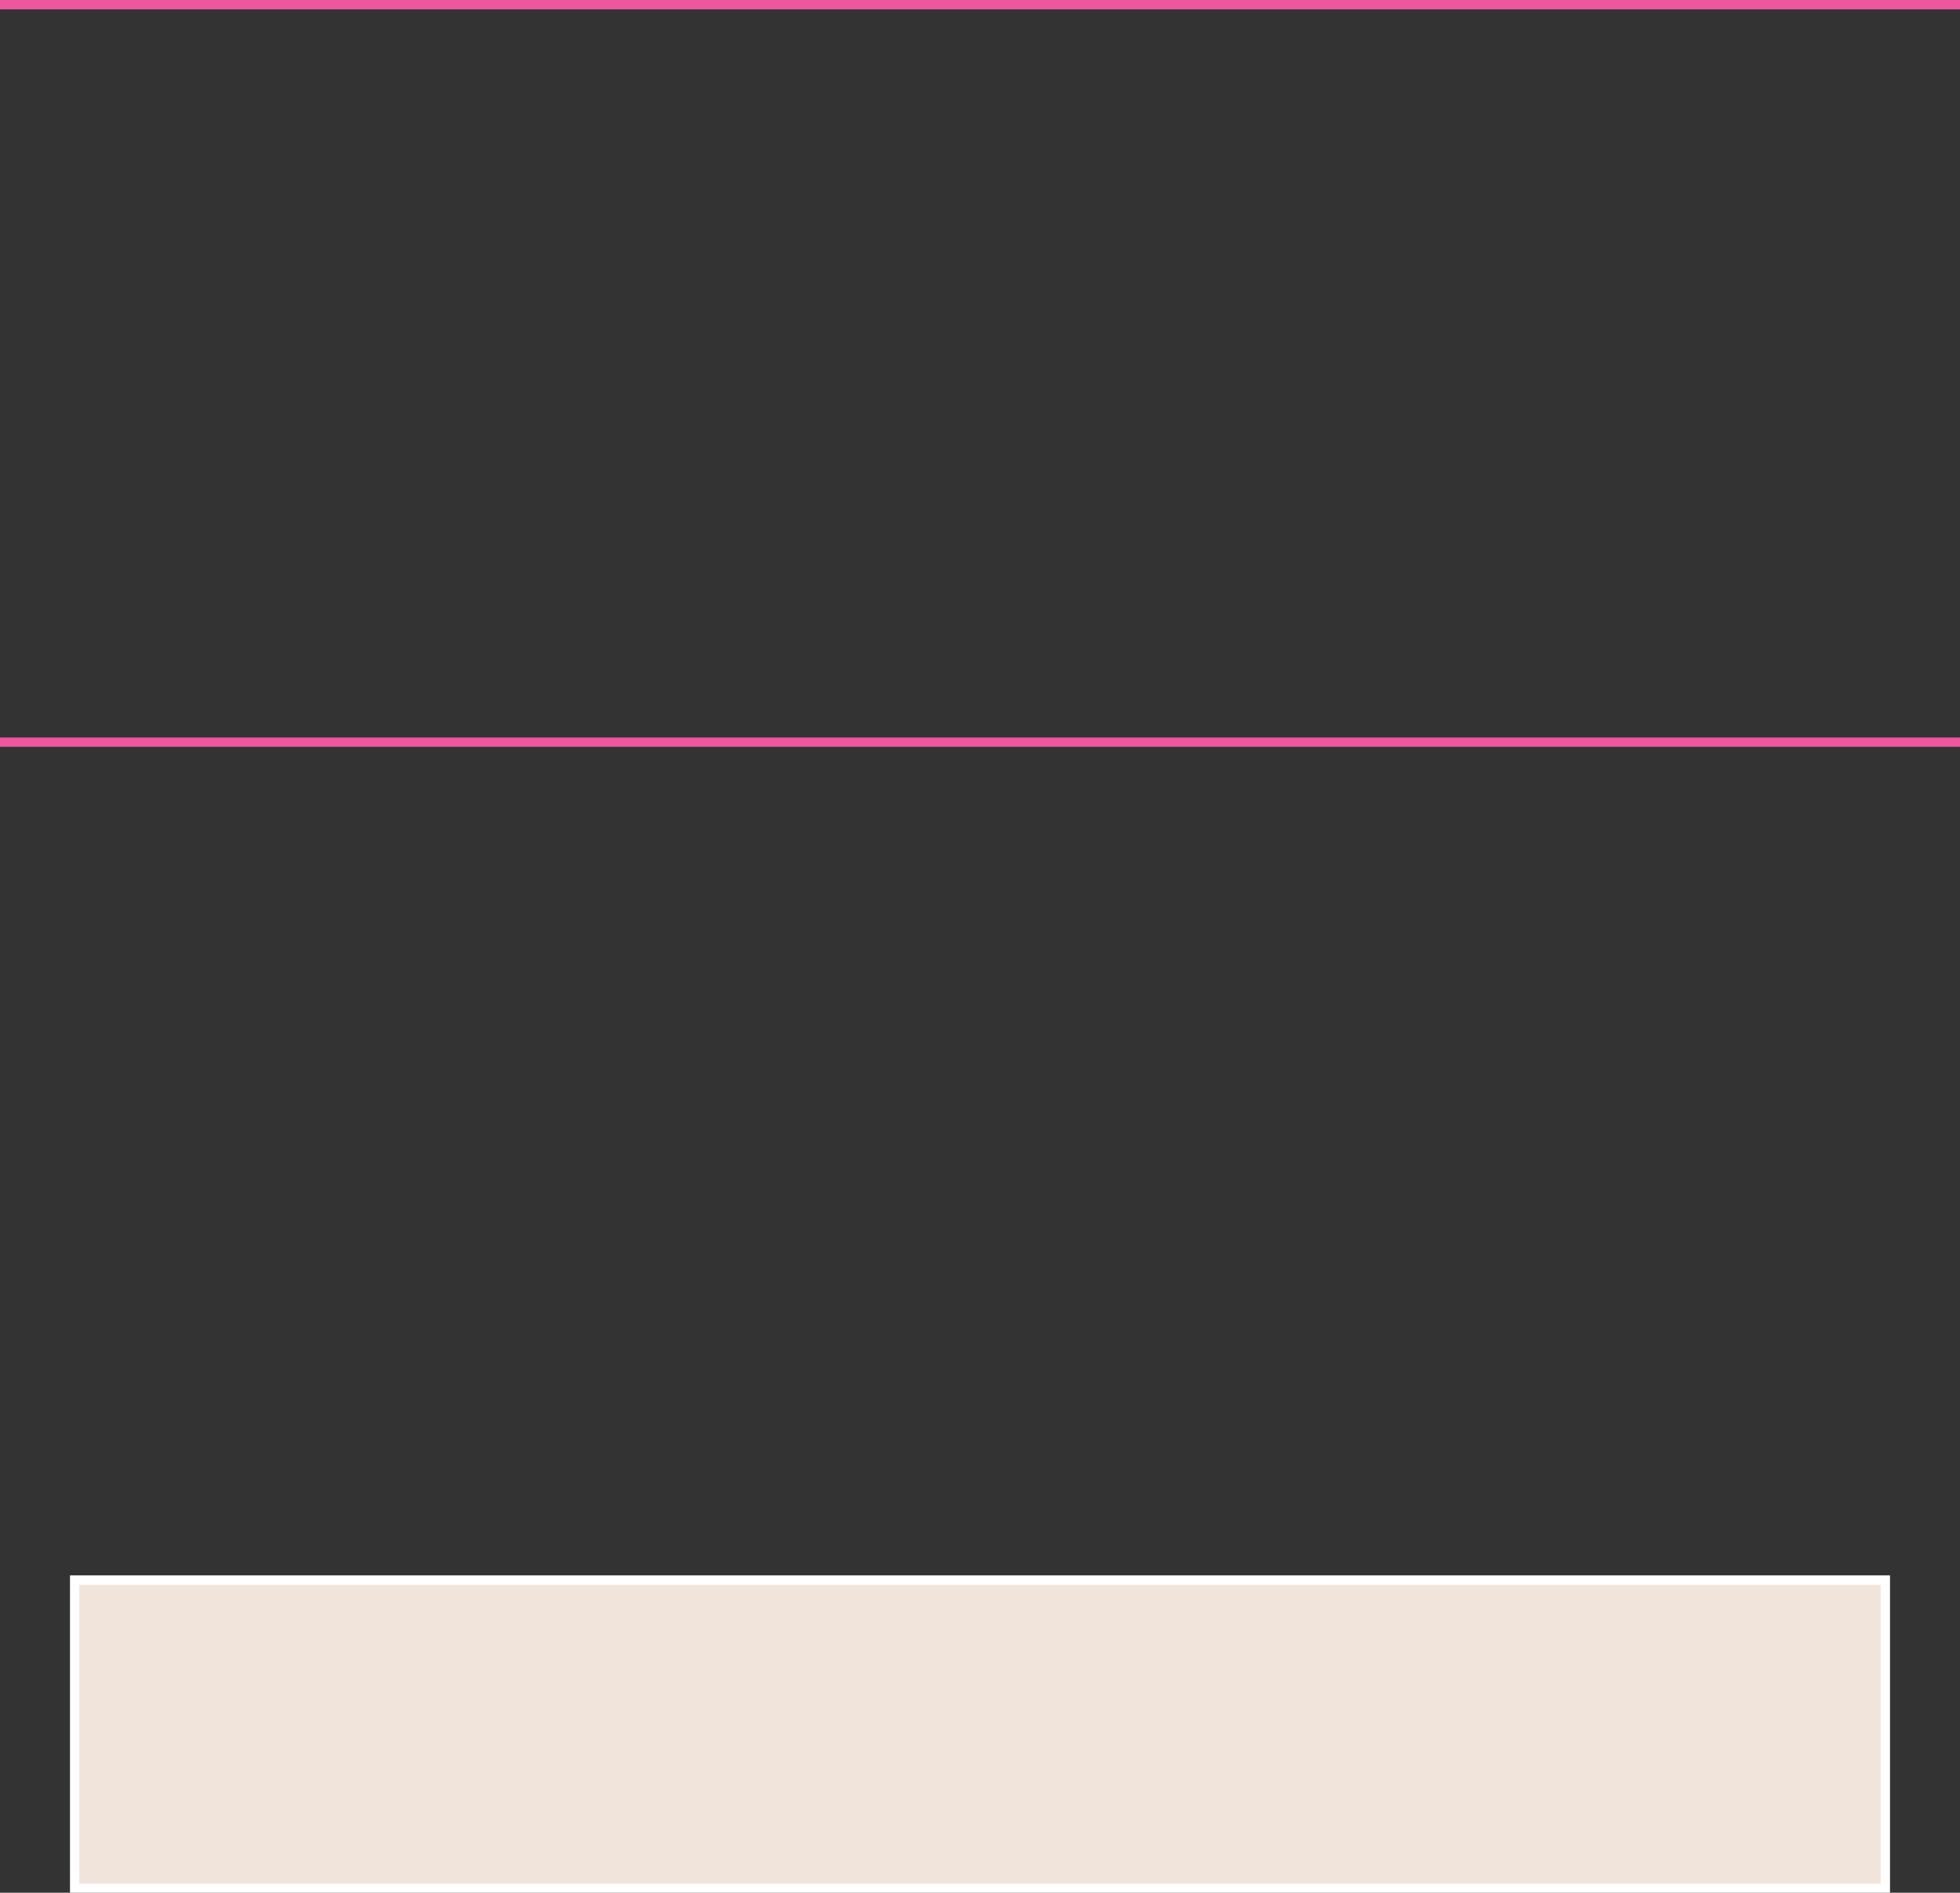 <?xml version="1.0" encoding="UTF-8" standalone="no"?>
<svg xmlns:ffdec="https://www.free-decompiler.com/flash" xmlns:xlink="http://www.w3.org/1999/xlink" ffdec:objectType="shape" height="811.0px" width="840.0px" xmlns="http://www.w3.org/2000/svg">
  <rect width="100%" height="100%" fill="#333333" stroke="none"/>
  <g transform="matrix(1.0, 0.0, 0.0, 1.0, -220.0, -154.5)">
    <path d="M1060.0 158.5 L220.0 158.5 220.0 154.5 1060.0 154.5 1060.0 158.5" fill="#ee569e" fill-rule="evenodd" stroke="none"/>
    <path d="M1060.0 474.5 L220.0 474.5 220.0 470.5 1060.0 470.5 1060.0 474.5" fill="#ee569e" fill-rule="evenodd" stroke="none"/>
    <path d="M250.0 829.5 L1030.0 829.5 1030.0 965.5 250.0 965.5 250.0 829.5" fill="#ffffff" fill-rule="evenodd" stroke="none"/>
    <path d="M254.0 833.6 L1026.0 833.6 1026.0 961.6 254.0 961.6 254.0 833.6" fill="#f1e4db" fill-rule="evenodd" stroke="none"/>
  </g>
</svg>
